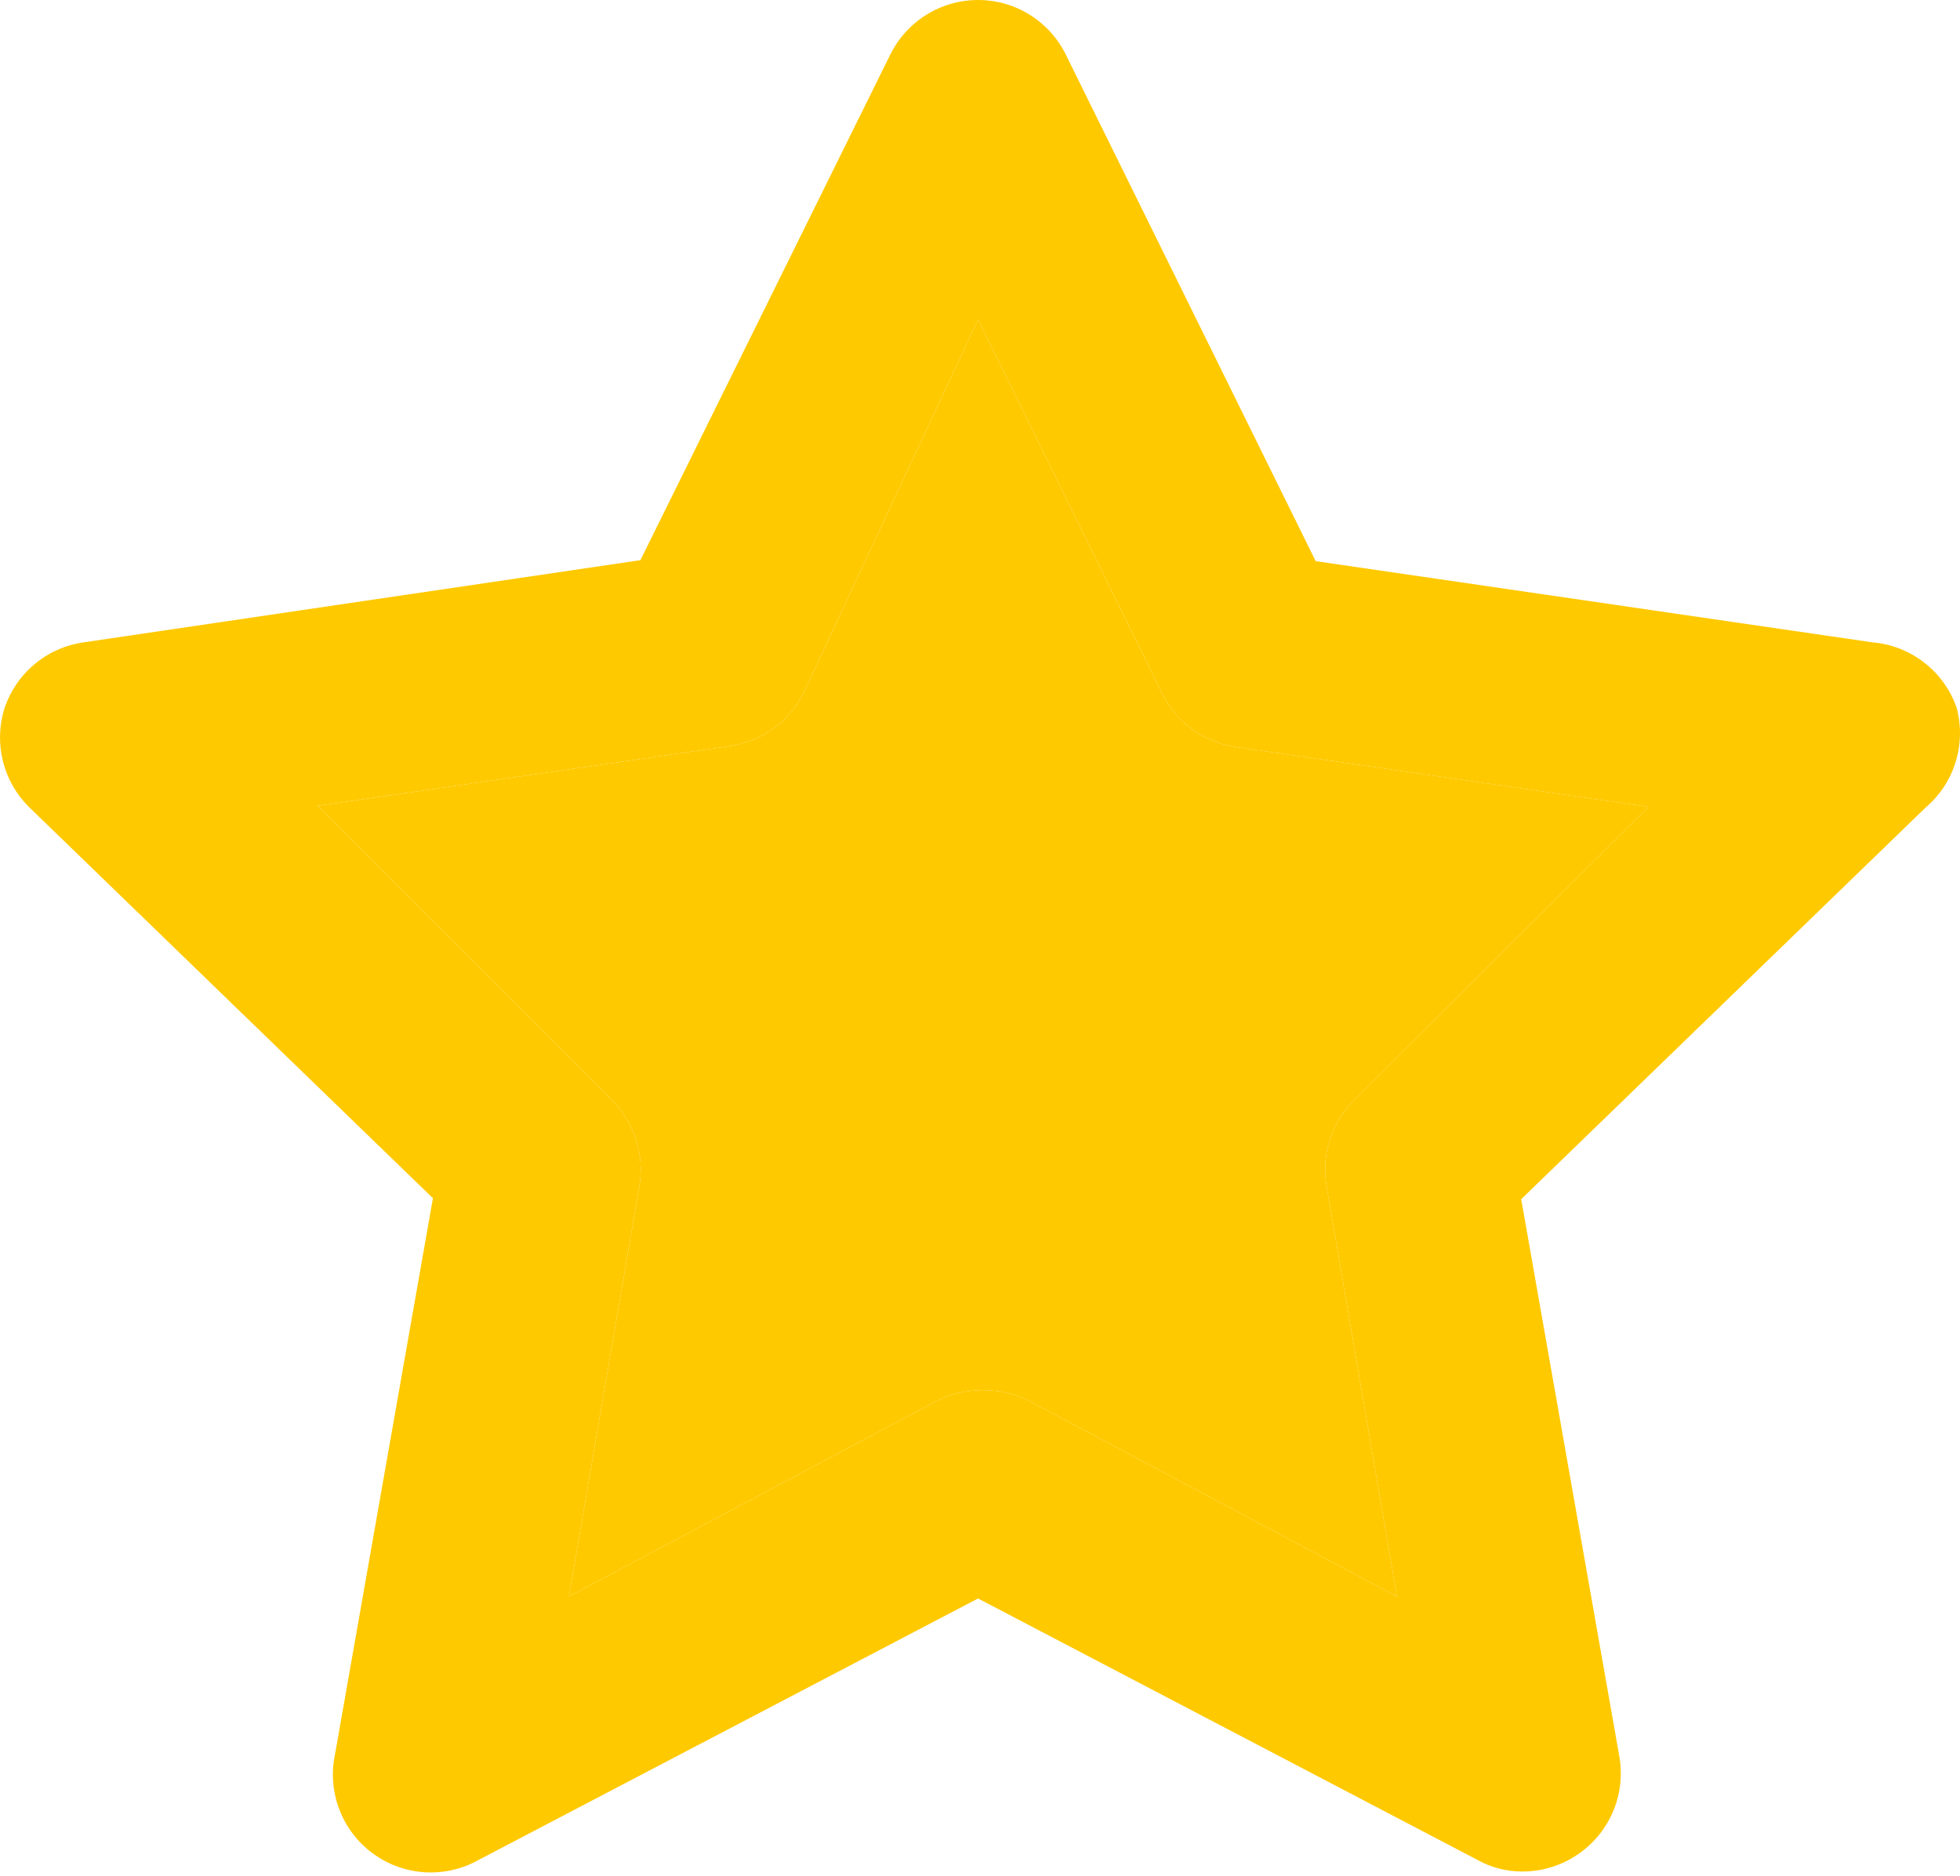 <svg width="256" height="245" viewBox="0 0 256 245" fill="none" xmlns="http://www.w3.org/2000/svg">
<path d="M255.571 92.471C254.763 90.133 253.295 88.079 251.344 86.559C249.393 85.039 247.042 84.117 244.578 83.906L171.845 73.297L139.249 7.211C138.202 5.05 136.568 3.227 134.533 1.952C132.499 0.676 130.146 0 127.745 0C125.343 0 122.991 0.676 120.956 1.952C118.921 3.227 117.287 5.05 116.24 7.211L83.645 73.169L10.912 83.906C8.546 84.243 6.322 85.235 4.492 86.772C2.661 88.308 1.299 90.327 0.558 92.599C-0.12 94.819 -0.181 97.181 0.382 99.433C0.945 101.685 2.11 103.742 3.753 105.381L56.545 156.512L43.763 229.117C43.247 231.525 43.438 234.032 44.312 236.334C45.187 238.637 46.709 240.638 48.694 242.096C50.679 243.555 53.043 244.408 55.502 244.555C57.96 244.701 60.409 244.134 62.553 242.922L127.745 208.792L192.936 242.922C194.73 243.934 196.756 244.463 198.816 244.456C201.524 244.466 204.164 243.615 206.358 242.027C208.341 240.607 209.876 238.648 210.782 236.383C211.688 234.118 211.927 231.641 211.471 229.245L198.688 156.639L251.48 105.509C253.326 103.945 254.69 101.89 255.414 99.582C256.138 97.274 256.192 94.808 255.571 92.471ZM176.958 143.601C175.478 145.038 174.368 146.812 173.723 148.77C173.077 150.729 172.915 152.815 173.251 154.85L182.454 208.537L134.392 182.972C132.524 182.048 130.468 181.567 128.384 181.567C126.3 181.567 124.244 182.048 122.376 182.972L74.313 208.537L83.517 154.85C83.852 152.815 83.69 150.729 83.045 148.77C82.399 146.812 81.289 145.038 79.81 143.601L41.462 105.253L95.277 97.456C97.348 97.168 99.316 96.376 101.01 95.151C102.703 93.925 104.071 92.302 104.992 90.426L127.745 41.724L151.776 90.553C152.697 92.43 154.064 94.053 155.758 95.278C157.451 96.504 159.42 97.296 161.491 97.584L215.305 105.381L176.958 143.601Z" fill="#FFC900"/>
<path d="M176.958 143.601C175.478 145.038 174.368 146.812 173.723 148.77C173.077 150.729 172.915 152.815 173.251 154.85L182.454 208.537L134.392 182.972C132.524 182.048 130.468 181.567 128.384 181.567C126.3 181.567 124.244 182.048 122.376 182.972L74.313 208.537L83.517 154.85C83.852 152.815 83.69 150.729 83.045 148.77C82.399 146.812 81.289 145.038 79.81 143.601L41.462 105.253L95.277 97.456C97.348 97.168 99.316 96.376 101.01 95.151C102.703 93.925 104.071 92.302 104.992 90.426L127.745 41.724L151.776 90.553C152.697 92.43 154.064 94.053 155.758 95.278C157.451 96.504 159.42 97.296 161.491 97.584L215.305 105.381L176.958 143.601Z" fill="#FFC900"/>
</svg>
